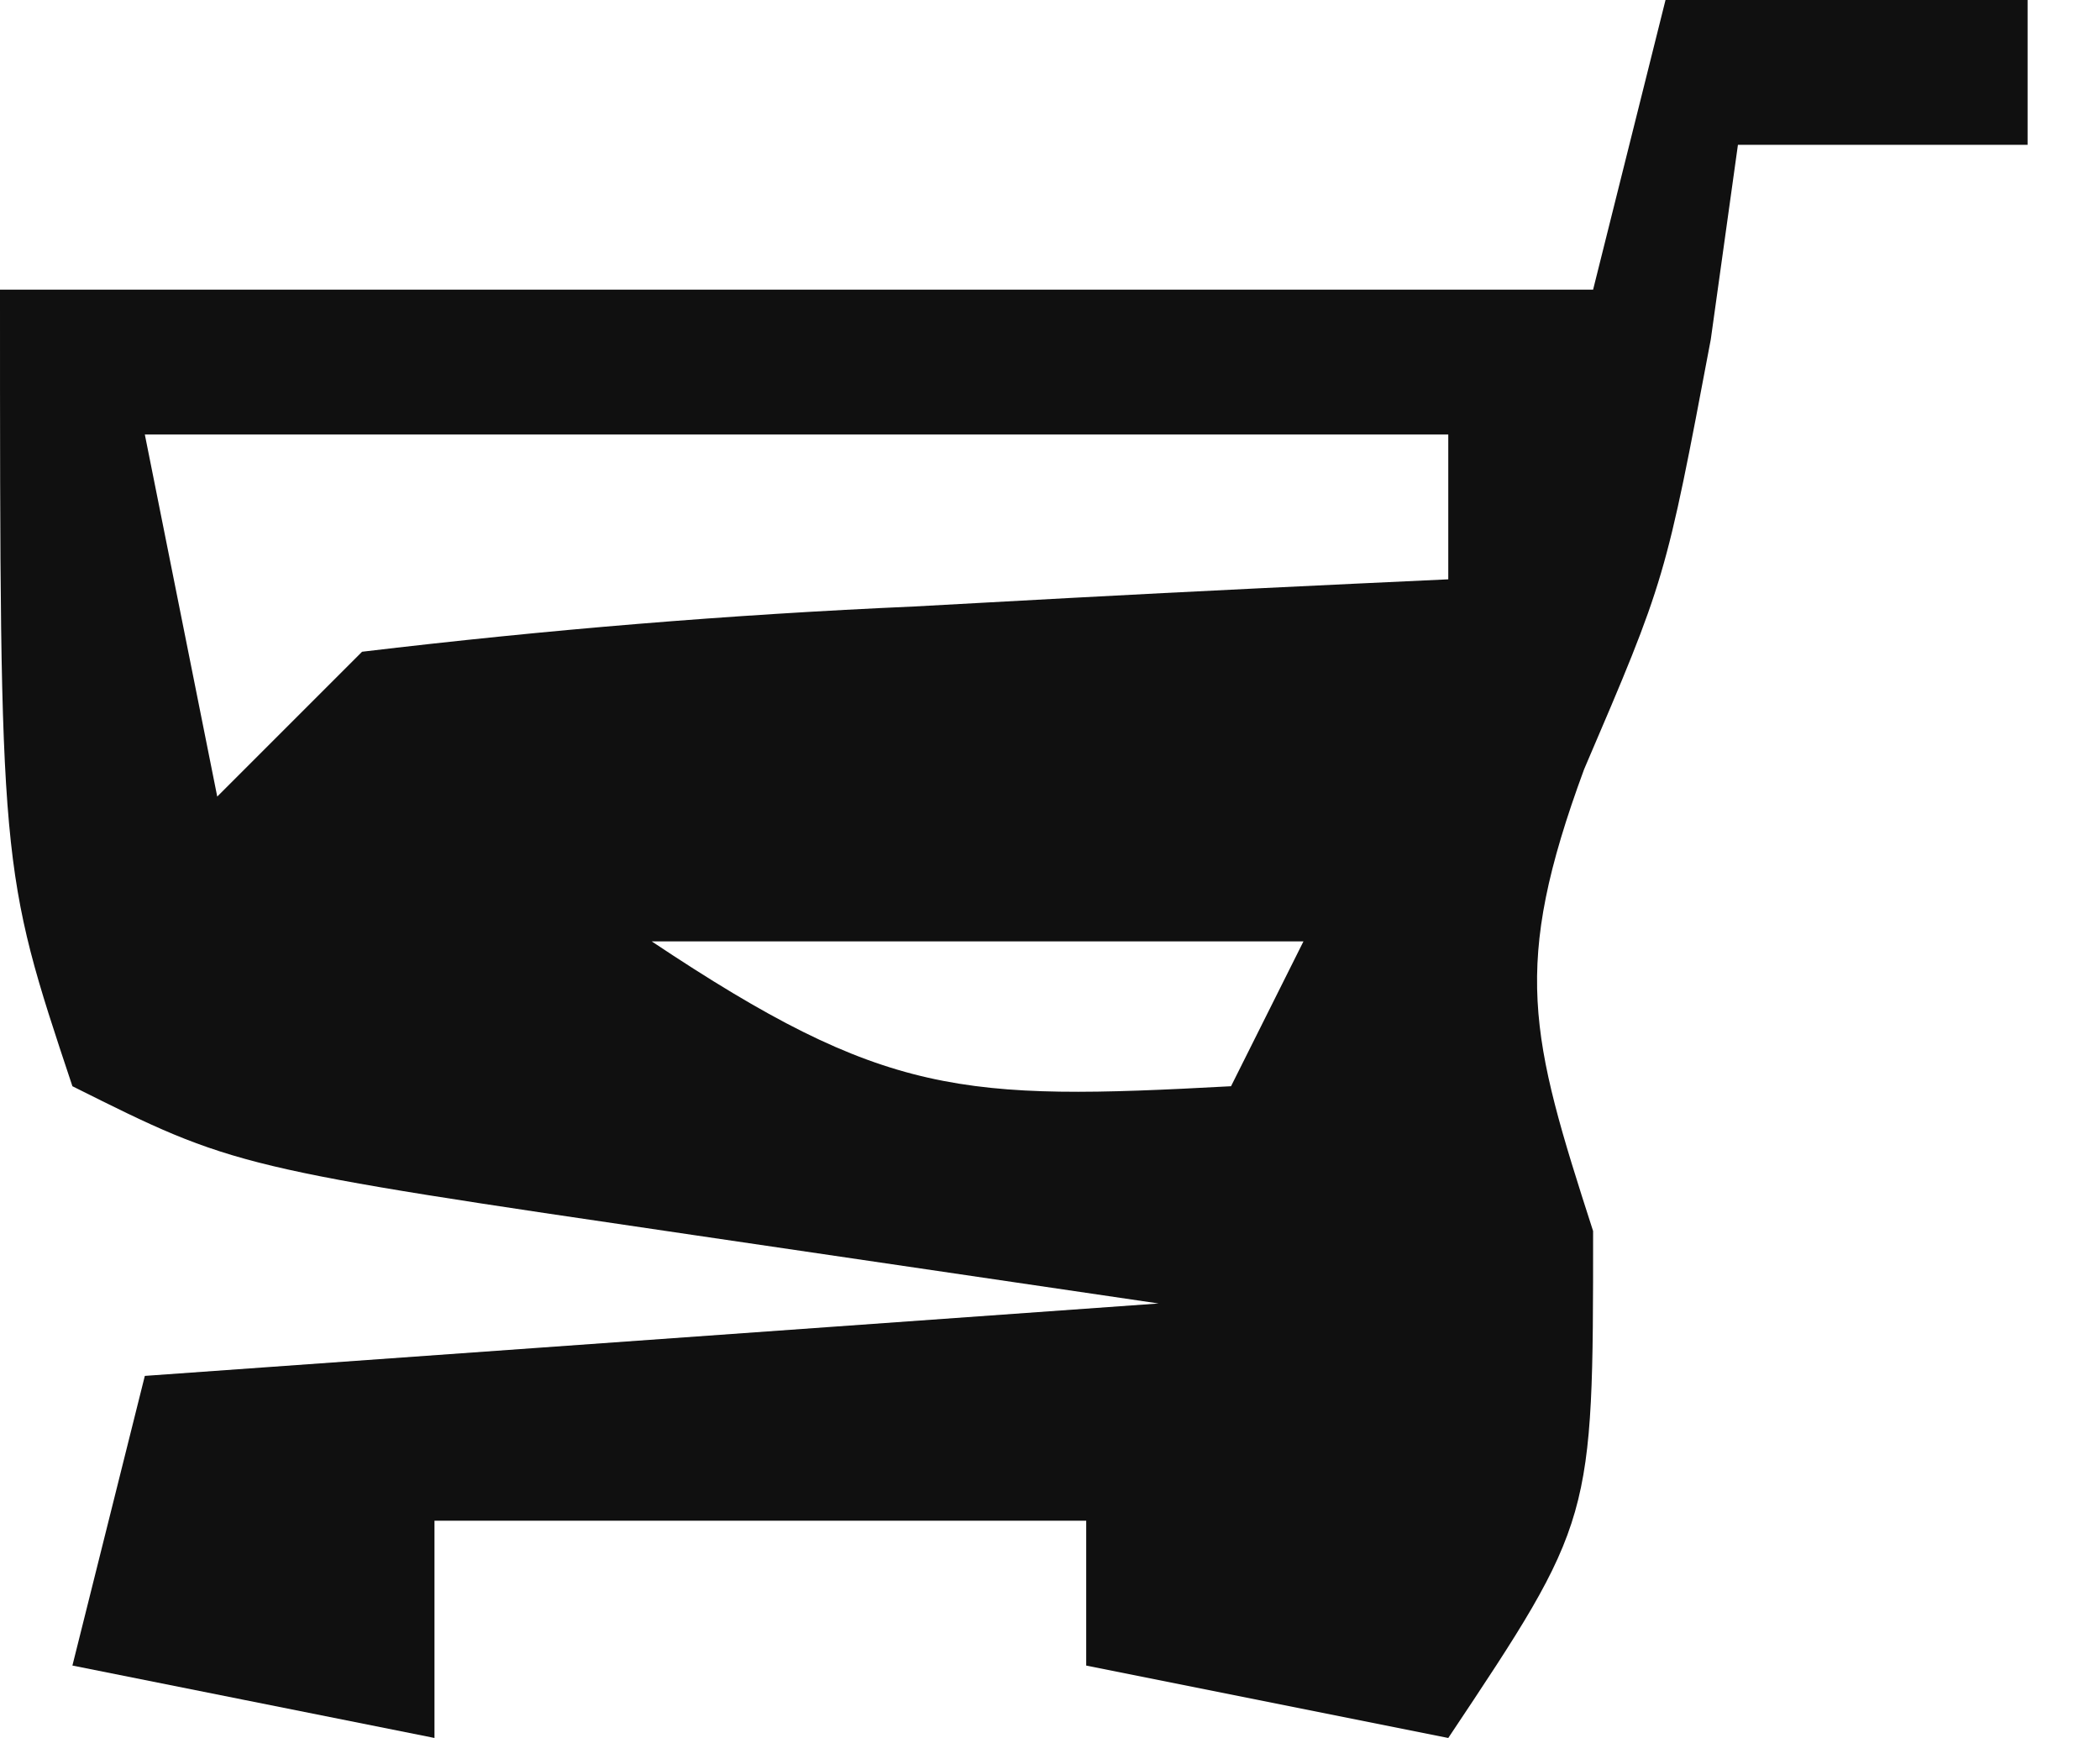 <?xml version="1.0" encoding="UTF-8"?>
<svg version="1.1" xmlns="http://www.w3.org/2000/svg" width="29" height="24">
<path d="M0 0 C1.65 0 3.3 0 5 0 C5 0.66 5 1.32 5 2 C3.68 2 2.36 2 1 2 C0.876 2.887 0.752 3.774 0.625 4.688 C0 8 0 8 -1.125 10.625 C-2.131 13.355 -1.872 14.298 -1 17 C-1 21 -1 21 -3 24 C-4.65 23.67 -6.3 23.34 -8 23 C-8 22.34 -8 21.68 -8 21 C-10.97 21 -13.94 21 -17 21 C-17 21.99 -17 22.98 -17 24 C-18.65 23.67 -20.3 23.34 -22 23 C-21.67 21.68 -21.34 20.36 -21 19 C-16.38 18.67 -11.76 18.34 -7 18 C-9.104 17.691 -11.207 17.381 -13.375 17.062 C-19.75 16.125 -19.75 16.125 -22 15 C-23 12 -23 12 -23 4 C-15.74 4 -8.48 4 -1 4 C-0.67 2.68 -0.34 1.36 0 0 Z M-21 6 C-20.67 7.65 -20.34 9.3 -20 11 C-19.34 10.34 -18.68 9.68 -18 9 C-15.431 8.694 -12.952 8.489 -10.375 8.375 C-9.669 8.336 -8.962 8.298 -8.234 8.258 C-6.49 8.164 -4.745 8.081 -3 8 C-3 7.34 -3 6.68 -3 6 C-8.94 6 -14.88 6 -21 6 Z M-14 13 C-10.772 15.152 -9.716 15.201 -6 15 C-5.67 14.34 -5.34 13.68 -5 13 C-7.97 13 -10.94 13 -14 13 Z " fill="#101010" transform="translate(23,0)"/>
</svg>
